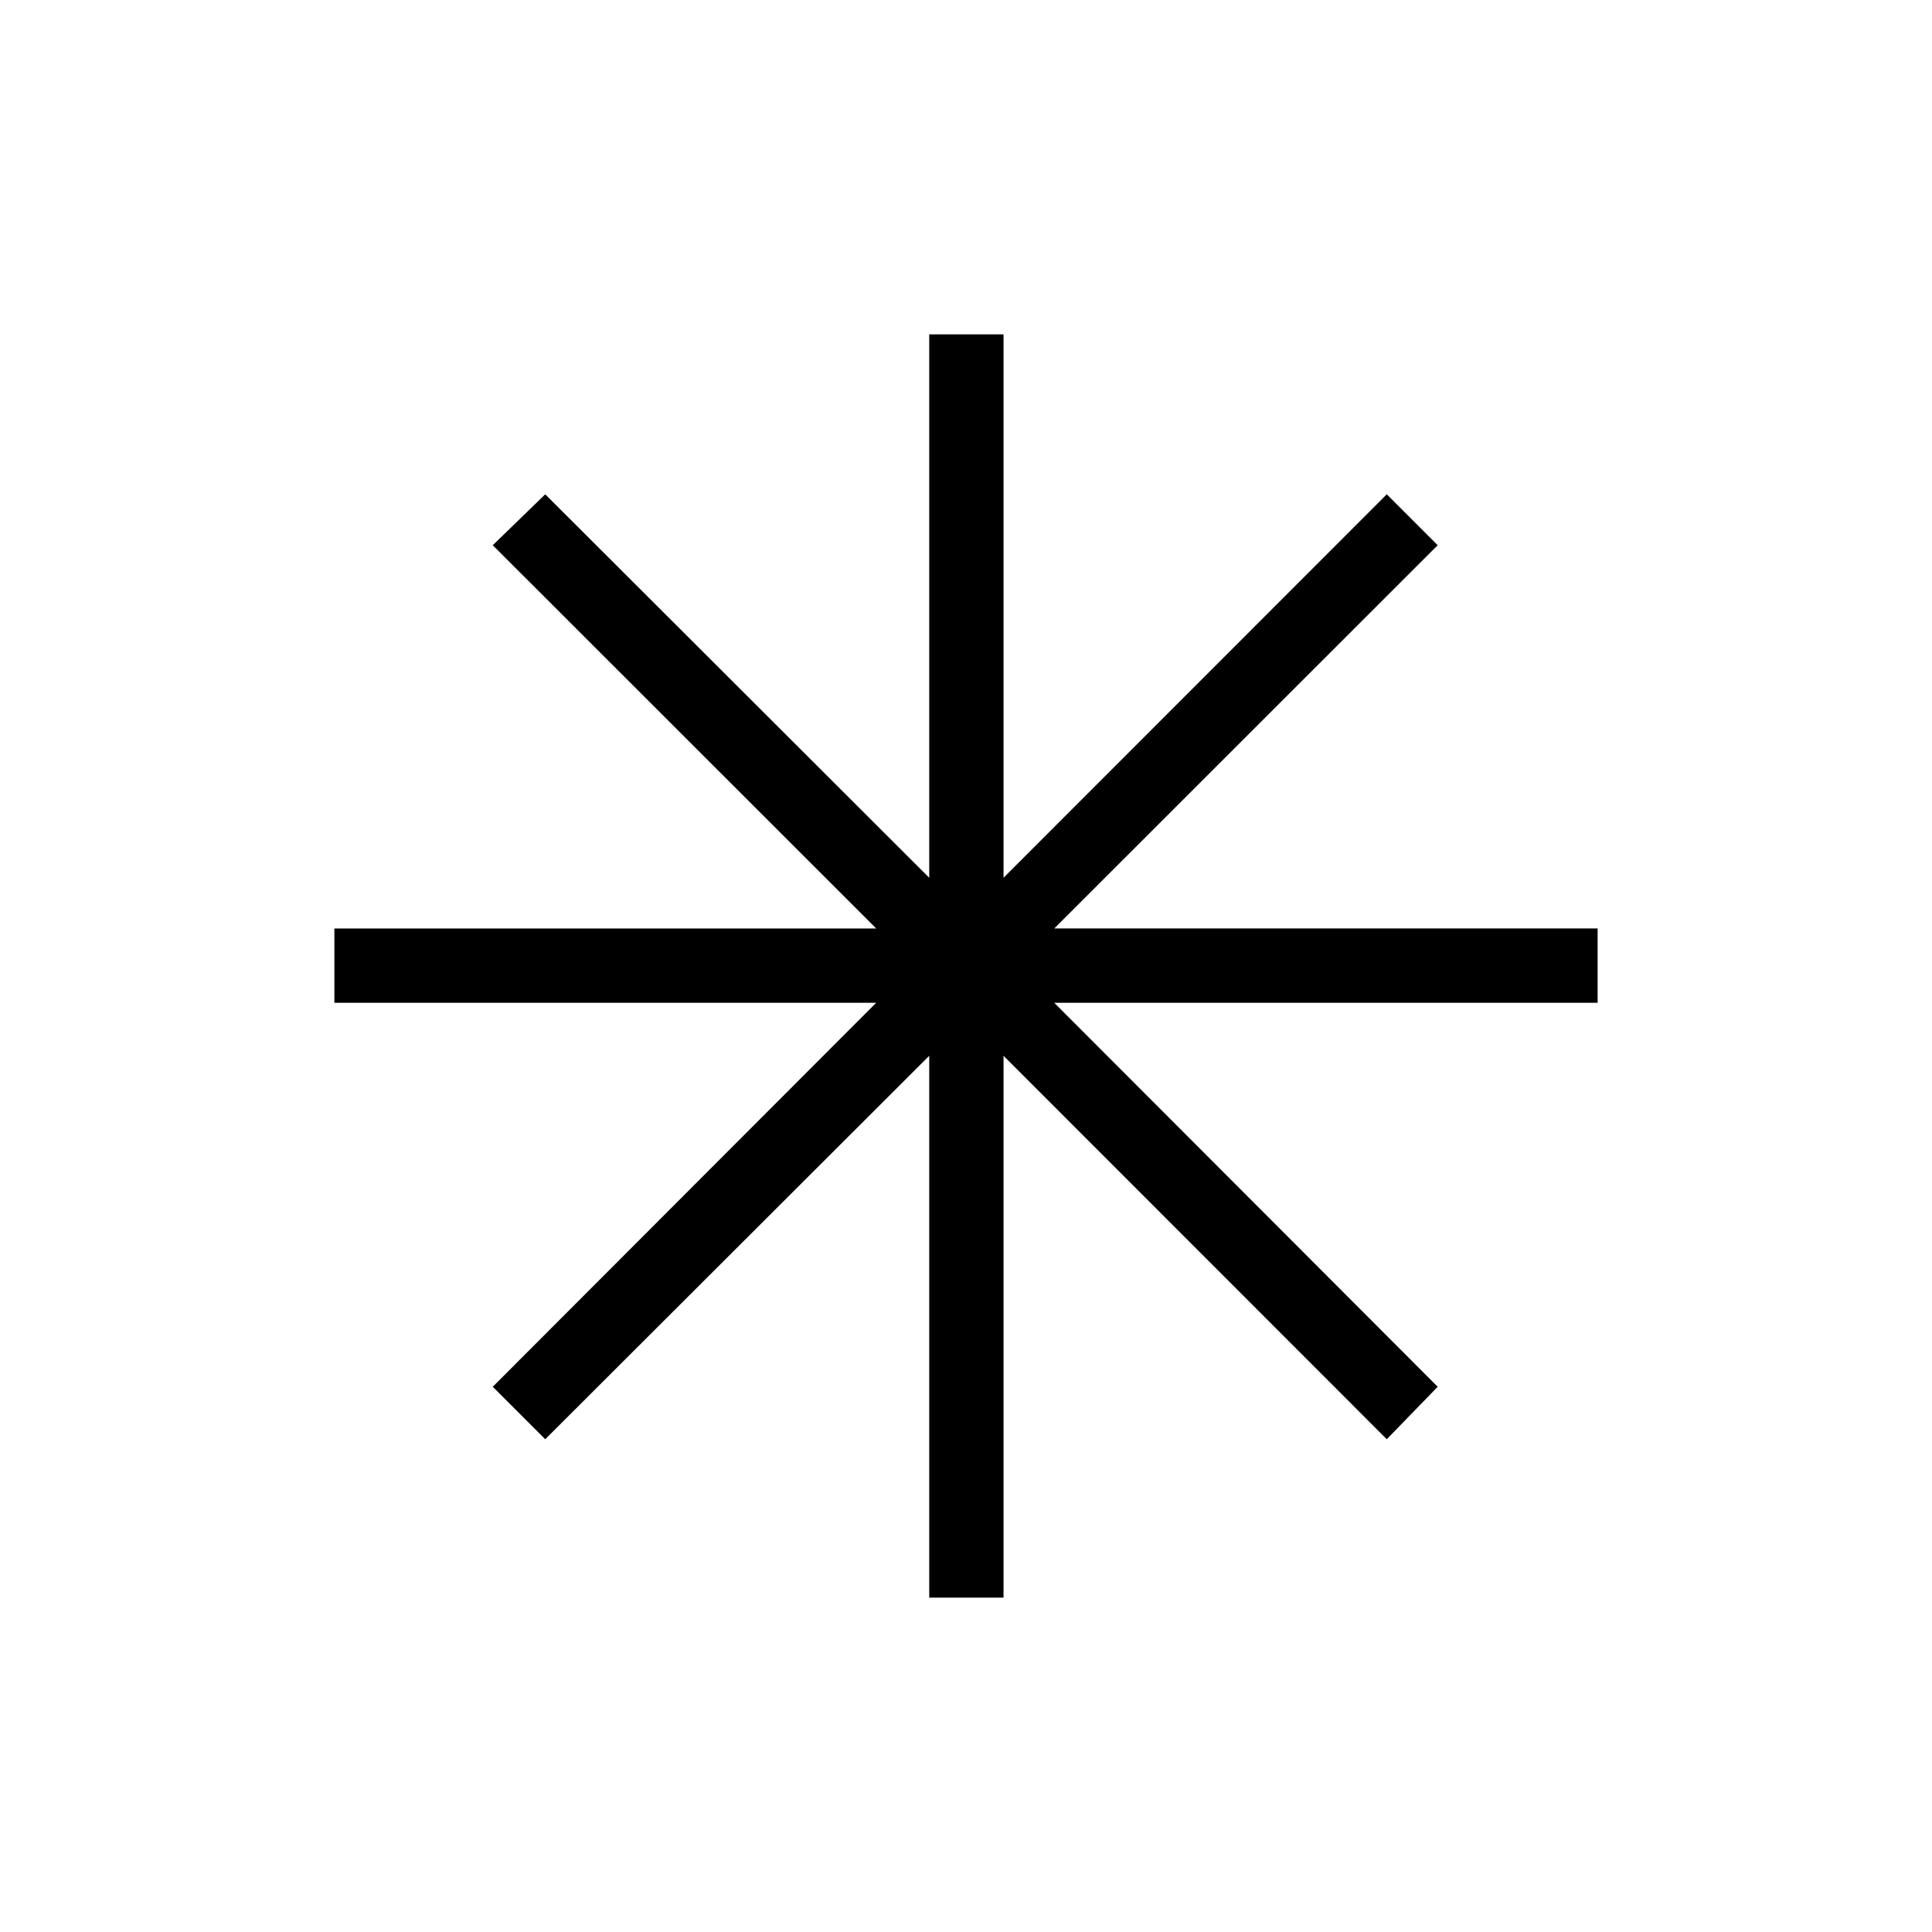<svg xmlns="http://www.w3.org/2000/svg" height="24" viewBox="0 -960 960 960" width="24"><path d="M461.73-166.15v-269.23L270.92-244.85l-26.07-26.07 190.53-190.81H166.15v-36.92h269.23L244.85-689.08l26.07-25.3 190.81 190.53v-270h36.92v270l190.43-190.53 25.3 25.3-190.53 190.43h270v36.92h-270l190.53 190.81-25.3 26.07-190.43-190.53v269.23h-36.92Z"/></svg>